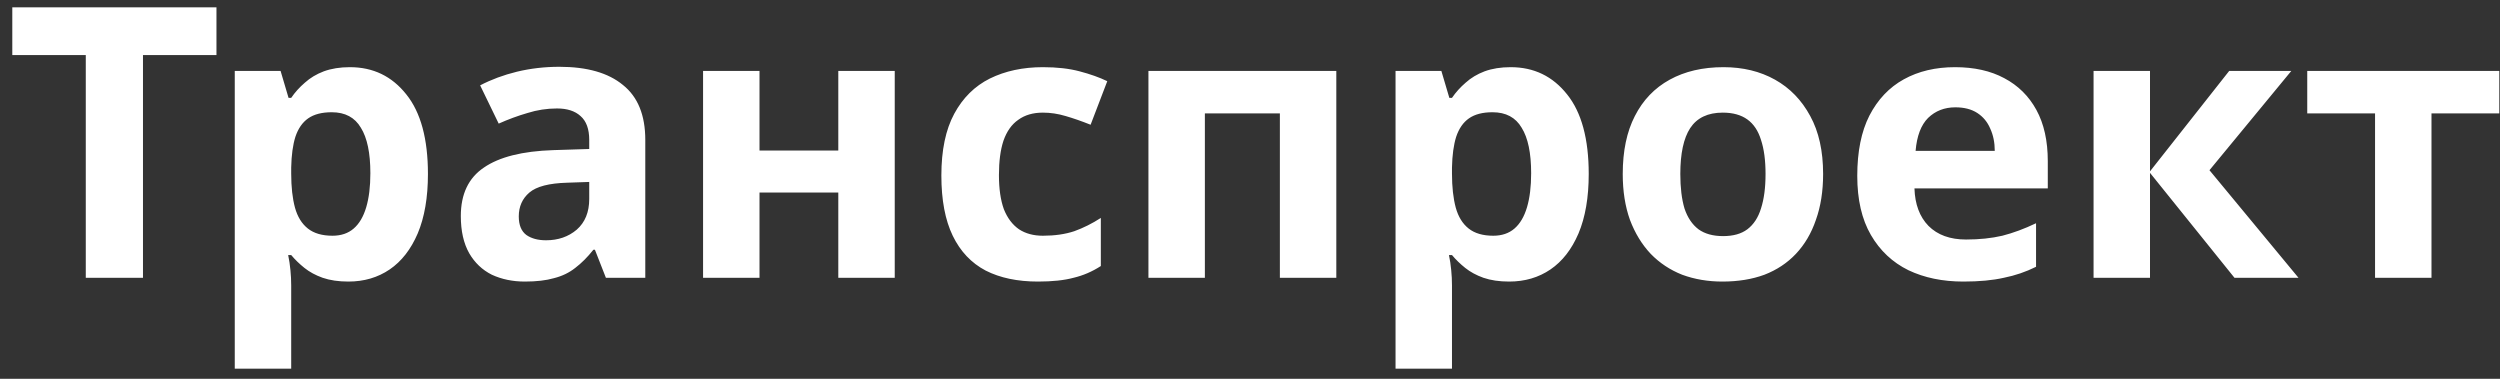 <svg width="198" height="30" viewBox="0 0 198 30" fill="none" xmlns="http://www.w3.org/2000/svg">
<rect x="0" y="0" width="198" height="30" fill="#333333" stroke="none"/>
<path d="M11.324 22H6.794V4.36H0.974V0.58H17.144V4.36H11.324V22ZM27.713 5.32C29.553 5.32 31.043 6.04 32.183 7.48C33.323 8.9 33.893 11 33.893 13.78C33.893 15.64 33.623 17.21 33.083 18.49C32.543 19.75 31.803 20.7 30.863 21.34C29.923 21.98 28.833 22.3 27.593 22.3C26.813 22.3 26.133 22.2 25.553 22C24.993 21.8 24.513 21.54 24.113 21.22C23.713 20.9 23.363 20.56 23.063 20.2H22.823C22.903 20.58 22.963 20.98 23.003 21.4C23.043 21.8 23.063 22.2 23.063 22.6V29.2H18.593V5.62H22.223L22.853 7.75H23.063C23.363 7.31 23.723 6.91 24.143 6.55C24.563 6.17 25.063 5.87 25.643 5.65C26.243 5.43 26.933 5.32 27.713 5.32ZM26.273 8.89C25.493 8.89 24.873 9.05 24.413 9.37C23.953 9.69 23.613 10.18 23.393 10.84C23.193 11.48 23.083 12.29 23.063 13.27V13.75C23.063 14.81 23.163 15.71 23.363 16.45C23.563 17.17 23.903 17.72 24.383 18.1C24.863 18.48 25.513 18.67 26.333 18.67C27.013 18.67 27.573 18.48 28.013 18.1C28.453 17.72 28.783 17.16 29.003 16.42C29.223 15.68 29.333 14.78 29.333 13.72C29.333 12.12 29.083 10.92 28.583 10.12C28.103 9.3 27.333 8.89 26.273 8.89ZM44.297 5.29C46.497 5.29 48.177 5.77 49.337 6.73C50.517 7.67 51.107 9.12 51.107 11.08V22H47.987L47.117 19.78H46.997C46.537 20.36 46.057 20.84 45.557 21.22C45.077 21.6 44.517 21.87 43.877 22.03C43.257 22.21 42.487 22.3 41.567 22.3C40.607 22.3 39.737 22.12 38.957 21.76C38.197 21.38 37.597 20.81 37.157 20.05C36.717 19.27 36.497 18.29 36.497 17.11C36.497 15.37 37.107 14.09 38.327 13.27C39.547 12.43 41.377 11.97 43.817 11.89L46.667 11.8V11.08C46.667 10.22 46.437 9.59 45.977 9.19C45.537 8.79 44.917 8.59 44.117 8.59C43.317 8.59 42.537 8.71 41.777 8.95C41.017 9.17 40.257 9.45 39.497 9.79L38.027 6.76C38.907 6.3 39.877 5.94 40.937 5.68C42.017 5.42 43.137 5.29 44.297 5.29ZM44.927 14.47C43.487 14.51 42.487 14.77 41.927 15.25C41.367 15.73 41.087 16.36 41.087 17.14C41.087 17.82 41.287 18.31 41.687 18.61C42.087 18.89 42.607 19.03 43.247 19.03C44.207 19.03 45.017 18.75 45.677 18.19C46.337 17.61 46.667 16.8 46.667 15.76V14.41L44.927 14.47ZM60.153 5.62V11.92H66.393V5.62H70.863V22H66.393V15.25H60.153V22H55.683V5.62H60.153ZM82.206 22.3C80.586 22.3 79.206 22.01 78.066 21.43C76.926 20.83 76.056 19.91 75.456 18.67C74.856 17.43 74.556 15.84 74.556 13.9C74.556 11.9 74.896 10.27 75.576 9.01C76.256 7.75 77.196 6.82 78.396 6.22C79.616 5.62 81.016 5.32 82.596 5.32C83.716 5.32 84.686 5.43 85.506 5.65C86.346 5.87 87.076 6.13 87.696 6.43L86.376 9.88C85.676 9.6 85.016 9.37 84.396 9.19C83.796 9.01 83.196 8.92 82.596 8.92C81.816 8.92 81.166 9.11 80.646 9.49C80.126 9.85 79.736 10.4 79.476 11.14C79.236 11.86 79.116 12.77 79.116 13.87C79.116 14.95 79.246 15.85 79.506 16.57C79.786 17.27 80.186 17.8 80.706 18.16C81.226 18.5 81.856 18.67 82.596 18.67C83.536 18.67 84.366 18.55 85.086 18.31C85.806 18.05 86.506 17.7 87.186 17.26V21.07C86.506 21.51 85.786 21.82 85.026 22C84.286 22.2 83.346 22.3 82.206 22.3ZM105.836 5.62V22H101.366V8.98H95.426V22H90.956V5.62H105.836ZM119.647 5.32C121.487 5.32 122.977 6.04 124.117 7.48C125.257 8.9 125.827 11 125.827 13.78C125.827 15.64 125.557 17.21 125.017 18.49C124.477 19.75 123.737 20.7 122.797 21.34C121.857 21.98 120.767 22.3 119.527 22.3C118.747 22.3 118.067 22.2 117.487 22C116.927 21.8 116.447 21.54 116.047 21.22C115.647 20.9 115.297 20.56 114.997 20.2H114.757C114.837 20.58 114.897 20.98 114.937 21.4C114.977 21.8 114.997 22.2 114.997 22.6V29.2H110.527V5.62H114.157L114.787 7.75H114.997C115.297 7.31 115.657 6.91 116.077 6.55C116.497 6.17 116.997 5.87 117.577 5.65C118.177 5.43 118.867 5.32 119.647 5.32ZM118.207 8.89C117.427 8.89 116.807 9.05 116.347 9.37C115.887 9.69 115.547 10.18 115.327 10.84C115.127 11.48 115.017 12.29 114.997 13.27V13.75C114.997 14.81 115.097 15.71 115.297 16.45C115.497 17.17 115.837 17.72 116.317 18.1C116.797 18.48 117.447 18.67 118.267 18.67C118.947 18.67 119.507 18.48 119.947 18.1C120.387 17.72 120.717 17.16 120.937 16.42C121.157 15.68 121.267 14.78 121.267 13.72C121.267 12.12 121.017 10.92 120.517 10.12C120.037 9.3 119.267 8.89 118.207 8.89ZM144.391 13.78C144.391 15.14 144.201 16.35 143.821 17.41C143.461 18.47 142.931 19.37 142.231 20.11C141.551 20.83 140.721 21.38 139.741 21.76C138.761 22.12 137.651 22.3 136.411 22.3C135.271 22.3 134.211 22.12 133.231 21.76C132.271 21.38 131.441 20.83 130.741 20.11C130.041 19.37 129.491 18.47 129.091 17.41C128.711 16.35 128.521 15.14 128.521 13.78C128.521 11.96 128.841 10.43 129.481 9.19C130.121 7.93 131.041 6.97 132.241 6.31C133.441 5.65 134.861 5.32 136.501 5.32C138.041 5.32 139.401 5.65 140.581 6.31C141.761 6.97 142.691 7.93 143.371 9.19C144.051 10.43 144.391 11.96 144.391 13.78ZM133.081 13.78C133.081 14.86 133.191 15.77 133.411 16.51C133.651 17.23 134.021 17.78 134.521 18.16C135.021 18.52 135.671 18.7 136.471 18.7C137.271 18.7 137.911 18.52 138.391 18.16C138.891 17.78 139.251 17.23 139.471 16.51C139.711 15.77 139.831 14.86 139.831 13.78C139.831 12.7 139.711 11.8 139.471 11.08C139.251 10.36 138.891 9.82 138.391 9.46C137.891 9.1 137.241 8.92 136.441 8.92C135.261 8.92 134.401 9.33 133.861 10.15C133.341 10.95 133.081 12.16 133.081 13.78ZM154.835 5.32C156.355 5.32 157.655 5.61 158.735 6.19C159.835 6.77 160.685 7.61 161.285 8.71C161.885 9.81 162.185 11.16 162.185 12.76V14.92H151.625C151.665 16.18 152.035 17.17 152.735 17.89C153.455 18.61 154.445 18.97 155.705 18.97C156.765 18.97 157.725 18.87 158.585 18.67C159.445 18.45 160.335 18.12 161.255 17.68V21.13C160.455 21.53 159.605 21.82 158.705 22C157.825 22.2 156.755 22.3 155.495 22.3C153.855 22.3 152.405 22 151.145 21.4C149.885 20.78 148.895 19.85 148.175 18.61C147.455 17.37 147.095 15.81 147.095 13.93C147.095 12.01 147.415 10.42 148.055 9.16C148.715 7.88 149.625 6.92 150.785 6.28C151.945 5.64 153.295 5.32 154.835 5.32ZM154.865 8.5C154.005 8.5 153.285 8.78 152.705 9.34C152.145 9.9 151.815 10.77 151.715 11.95H157.985C157.985 11.29 157.865 10.7 157.625 10.18C157.405 9.66 157.065 9.25 156.605 8.95C156.145 8.65 155.565 8.5 154.865 8.5ZM176.55 5.62H181.47L174.99 13.48L182.04 22H176.97L170.28 13.69V22H165.81V5.62H170.28V13.57L176.55 5.62ZM197.944 8.98H192.574V22H188.104V8.98H182.734V5.62H197.944V8.98Z" fill="#fff"/>
</svg>
